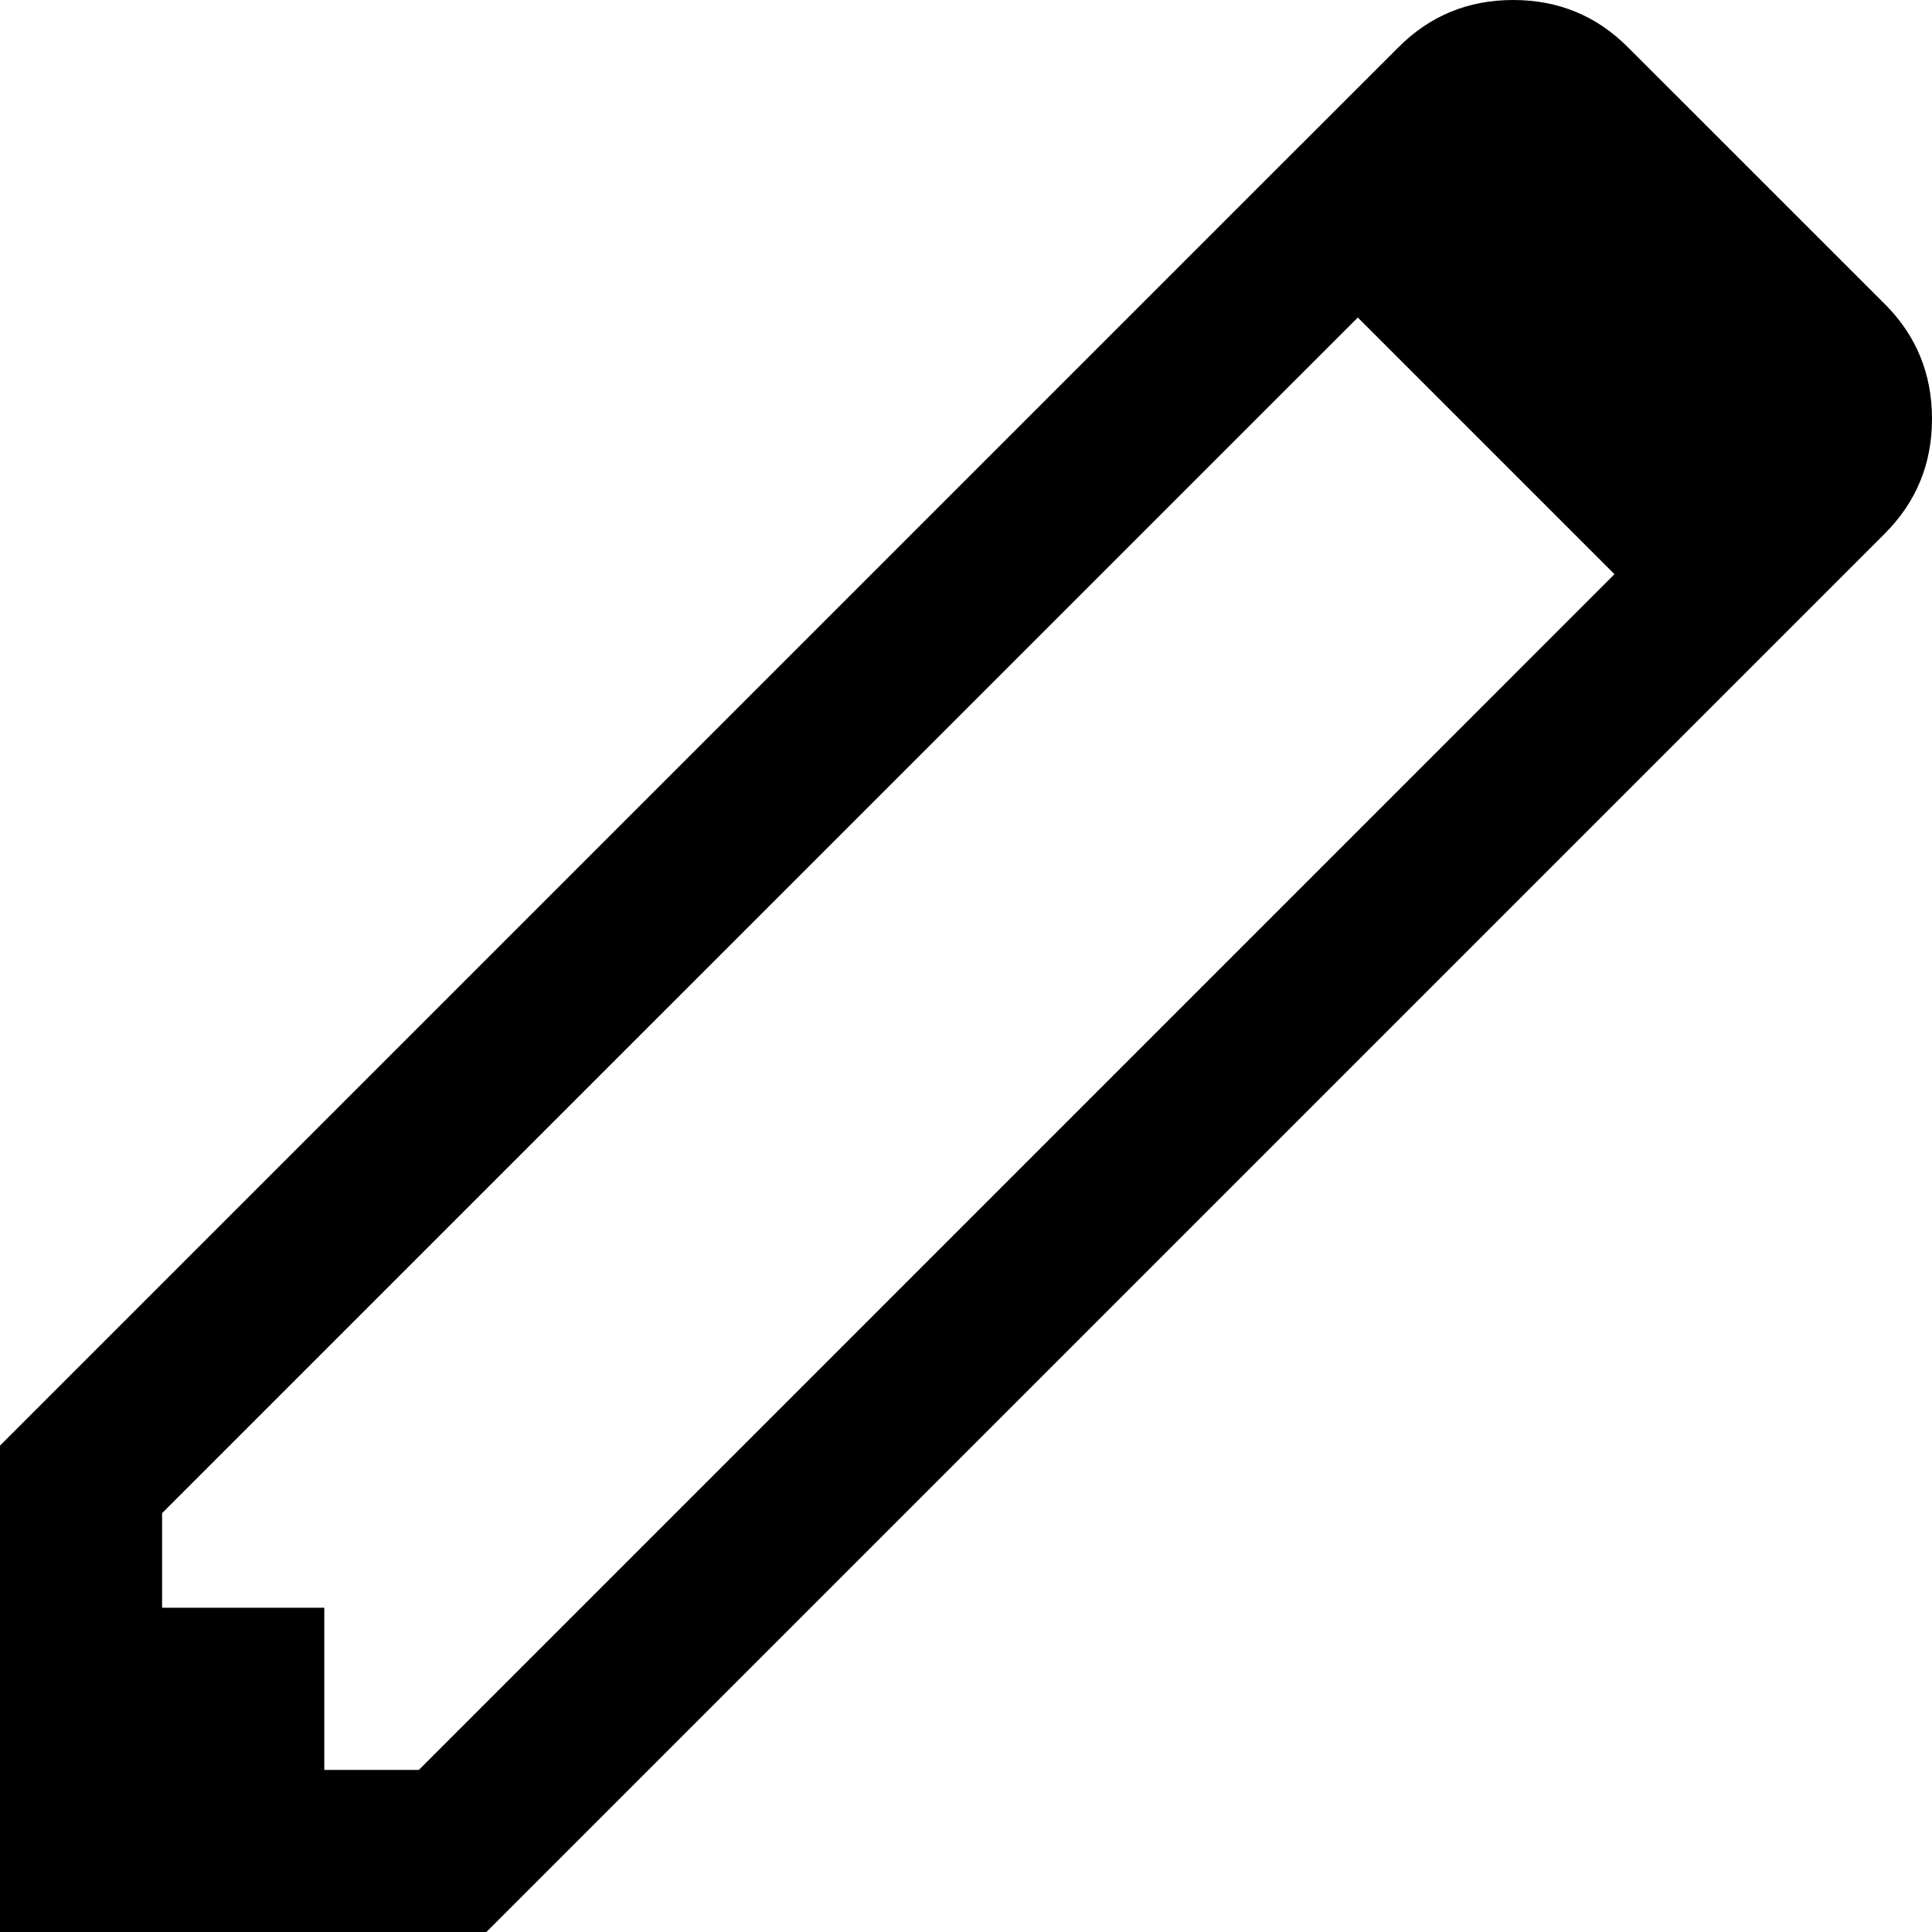 <svg width="20" height="20" viewBox="0 0 20 20" fill="none" xmlns="http://www.w3.org/2000/svg">
<path d="M4.336 18.322L16.713 5.944L14.056 3.287L1.678 15.664V16.643H3.357V18.322H4.336ZM13.465 1.5L17.902 7.133L5.035 20H0V14.965L13.465 1.5ZM19.511 5.524L17.902 7.133L12.867 2.098L14.476 0.49C14.802 0.163 15.198 0 15.664 0C16.131 0 16.527 0.163 16.853 0.49L19.511 3.147C19.837 3.473 20 3.869 20 4.336C20 4.802 19.837 5.198 19.511 5.524Z" fill="black"/>
</svg>
